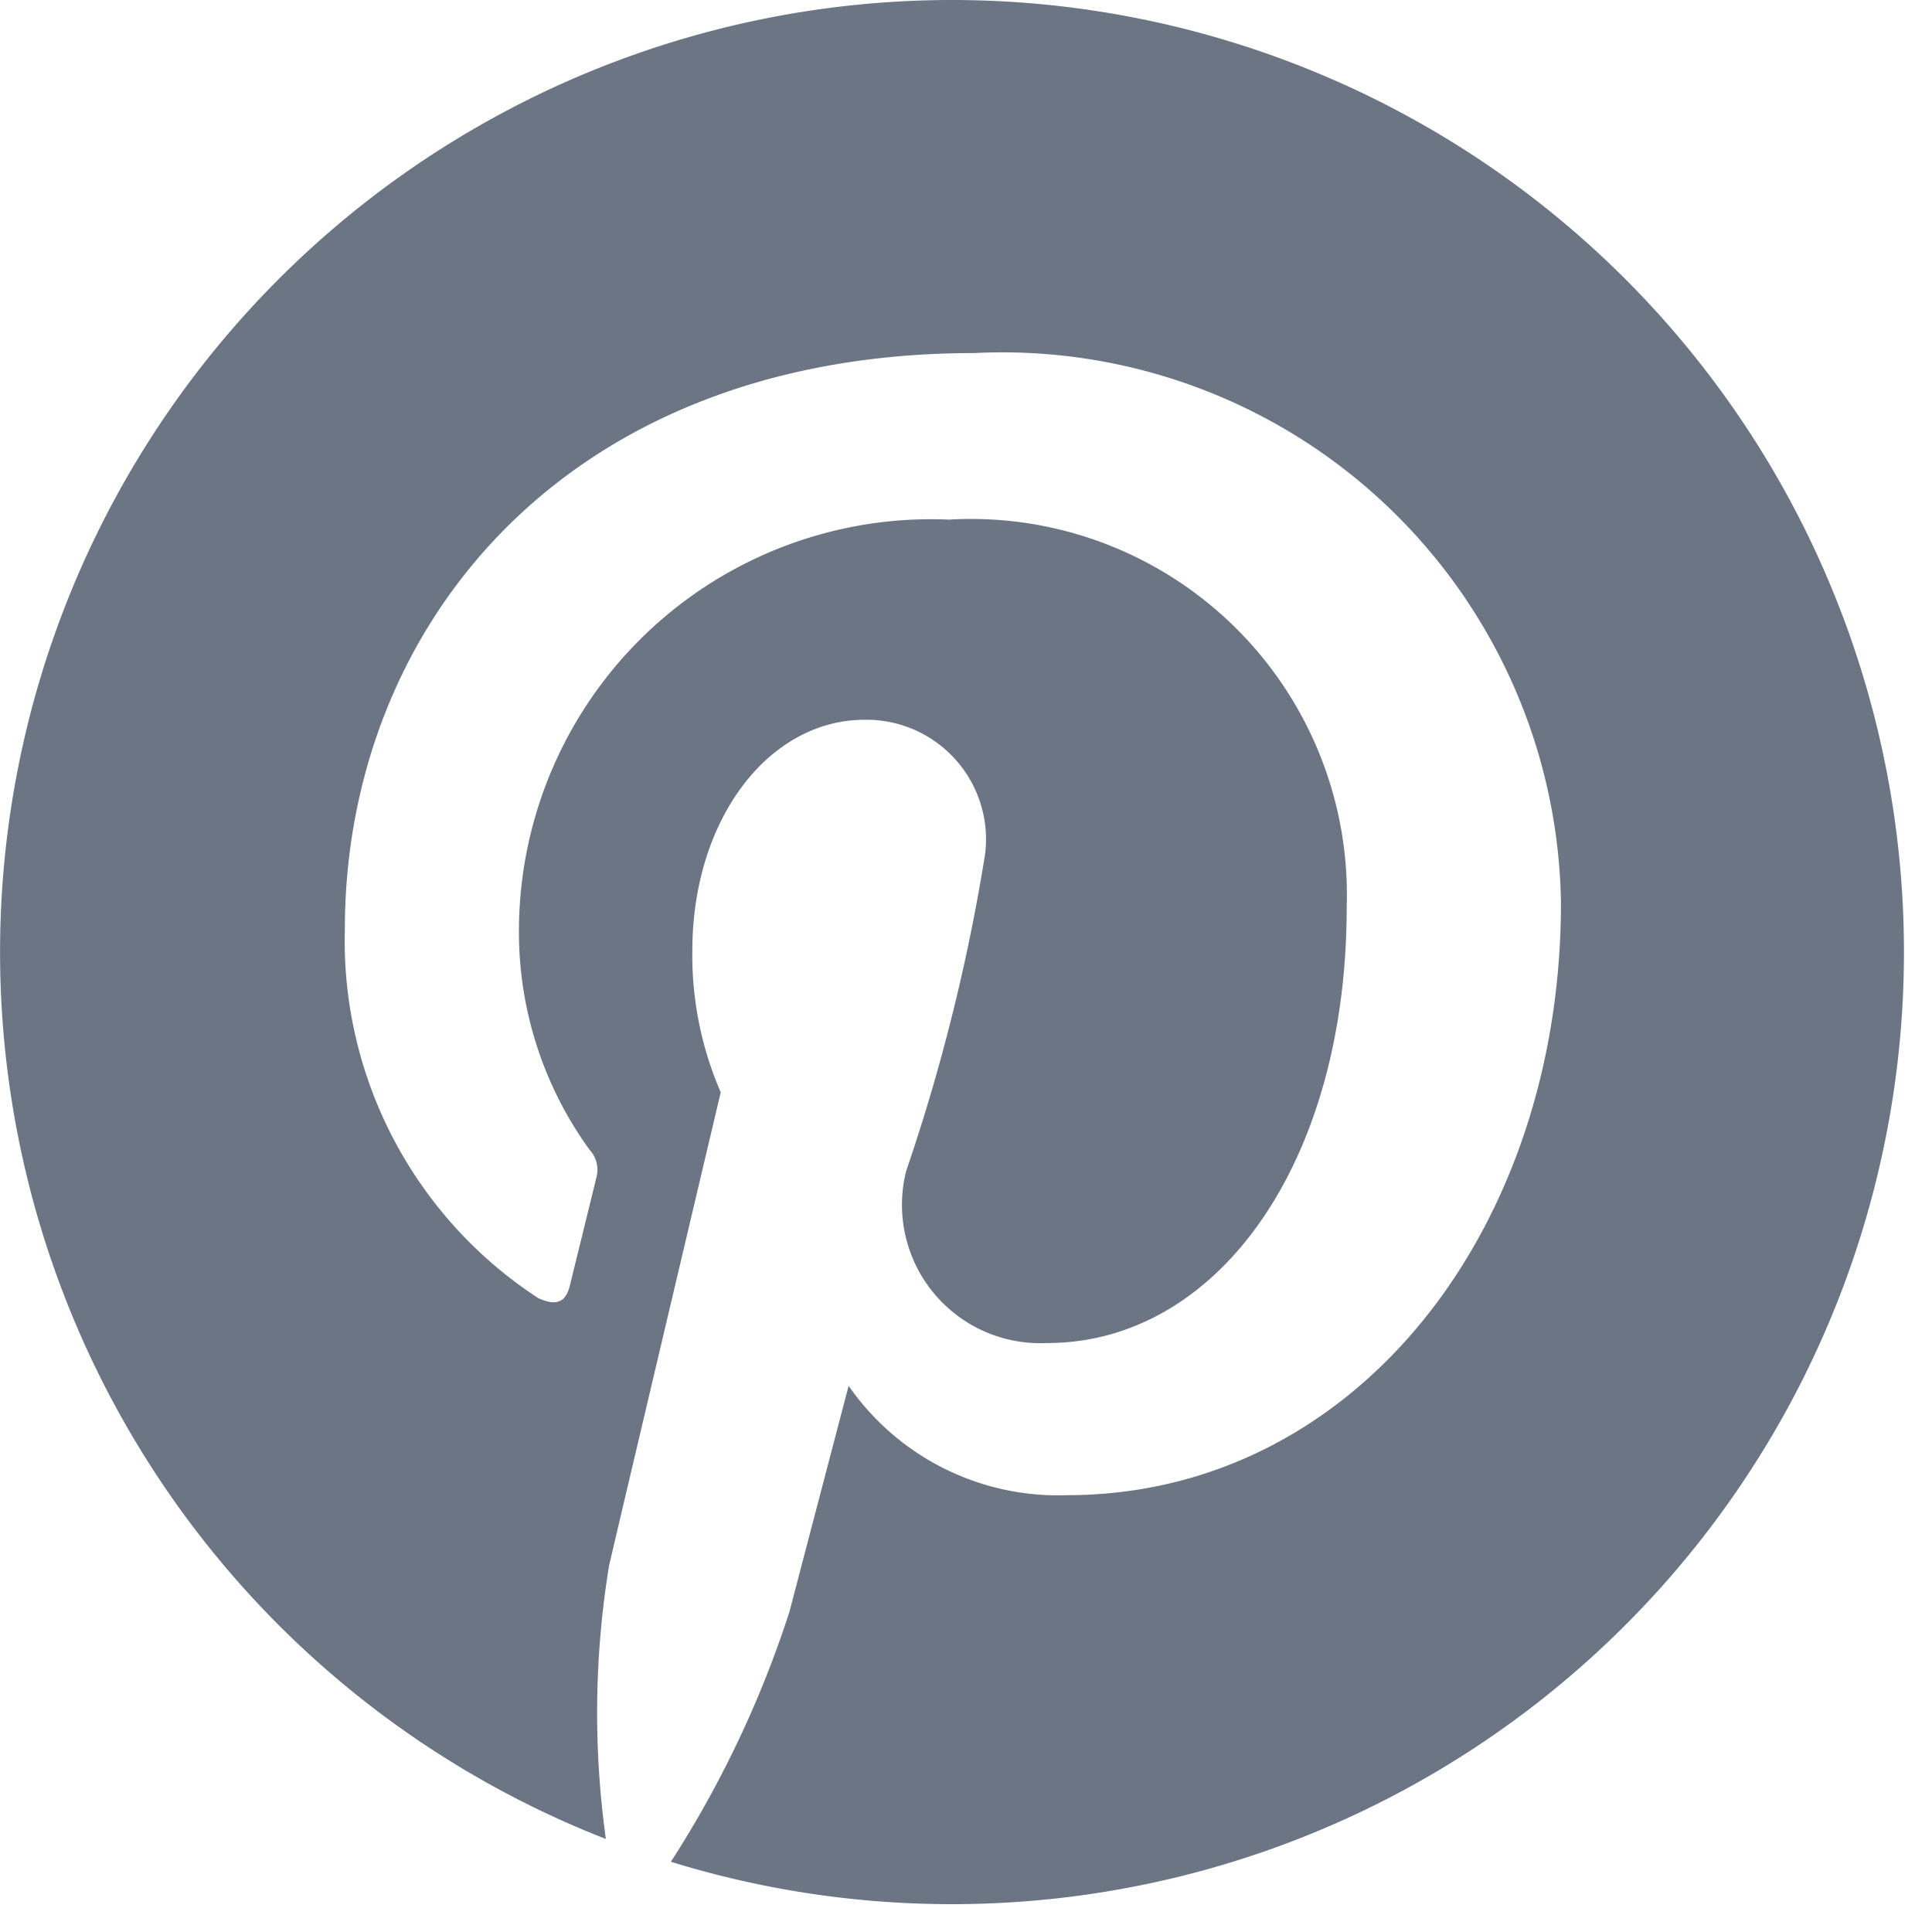 <svg xmlns="http://www.w3.org/2000/svg" width="20" height="20" viewBox="0 0 20 20">
  <g id="pinterest-gray" transform="translate(-1110 -2020.77)">
    <rect id="base" width="20" height="20" transform="translate(1110 2020.77)" fill="#6b7584" opacity="0"/>
    <path id="pinterest" d="M9.858,0A9.856,9.856,0,0,0,6.266,19.037a9.459,9.459,0,0,1,.033-2.83c.18-.77,1.156-4.9,1.156-4.9a3.559,3.559,0,0,1-.294-1.462c0-1.371.795-2.394,1.784-2.394A1.238,1.238,0,0,1,10.192,8.84a19.809,19.809,0,0,1-.817,3.281,1.432,1.432,0,0,0,1.46,1.782c1.752,0,3.1-1.848,3.1-4.514A3.891,3.891,0,0,0,9.816,5.379a4.266,4.266,0,0,0-4.45,4.276,3.839,3.839,0,0,0,.733,2.25.3.3,0,0,1,.069.283c-.075.31-.241.981-.274,1.117-.043.18-.143.218-.33.132a4.416,4.416,0,0,1-2-3.819c0-3.108,2.26-5.963,6.513-5.963a5.784,5.784,0,0,1,6.076,5.692c0,3.4-2.143,6.131-5.114,6.131a2.637,2.637,0,0,1-2.26-1.132l-.614,2.343a11.029,11.029,0,0,1-1.226,2.584A9.856,9.856,0,1,0,9.858,0Z" transform="translate(1110.006 2020.77)" fill="#6b7584"/>
  </g>
</svg>
